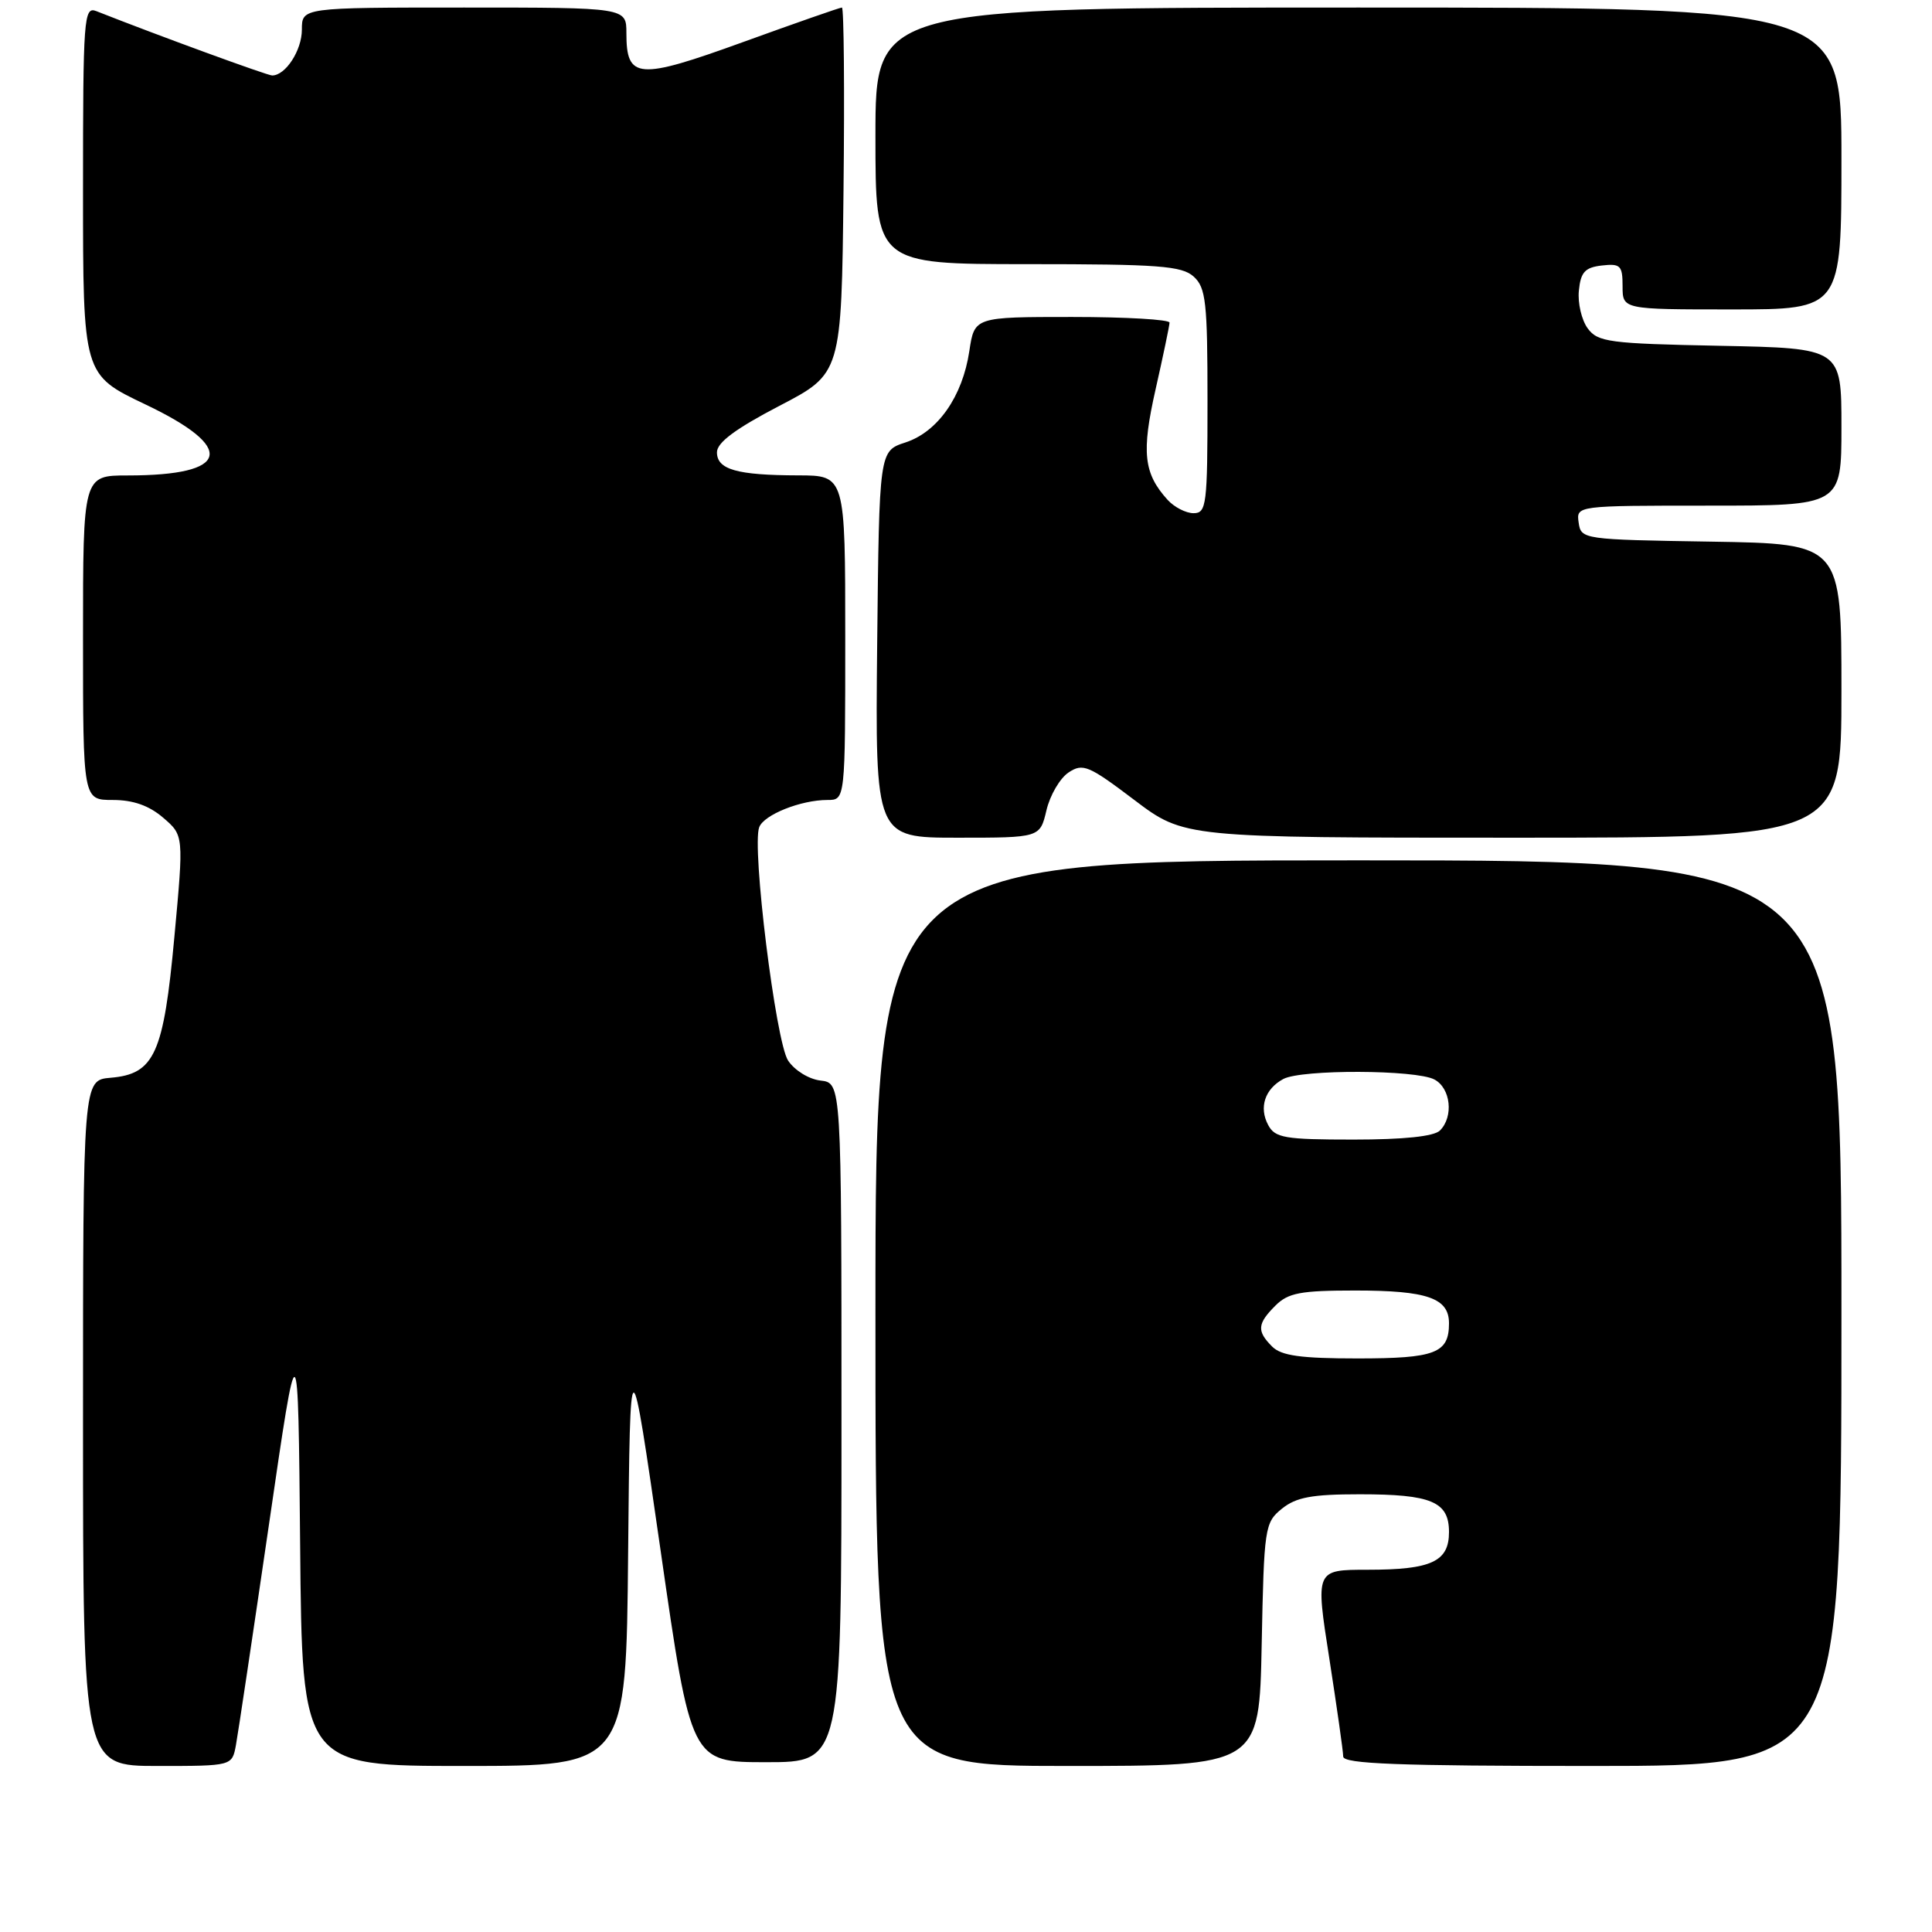 <?xml version="1.0" encoding="UTF-8" standalone="no"?>
<!DOCTYPE svg PUBLIC "-//W3C//DTD SVG 1.1//EN" "http://www.w3.org/Graphics/SVG/1.1/DTD/svg11.dtd" >
<svg xmlns="http://www.w3.org/2000/svg" xmlns:xlink="http://www.w3.org/1999/xlink" version="1.1" viewBox="0 0 256 256">
 <g >
 <path fill="currentColor"
d=" M 31.26 231.25 C 31.54 229.74 33.51 216.57 35.64 202.00 C 39.50 175.50 39.50 175.50 39.77 204.75 C 40.03 234.00 40.03 234.00 61.50 234.00 C 82.97 234.00 82.97 234.00 83.23 205.75 C 83.50 177.50 83.50 177.50 87.54 205.50 C 91.57 233.50 91.57 233.50 101.54 233.50 C 111.50 233.50 111.50 233.50 111.50 188.50 C 111.50 143.50 111.50 143.50 108.73 143.18 C 107.18 143.00 105.28 141.83 104.42 140.52 C 102.79 138.03 99.59 112.22 100.60 109.61 C 101.23 107.95 106.12 106.00 109.65 106.00 C 112.00 106.00 112.00 106.00 112.00 84.50 C 112.00 63.00 112.00 63.00 105.75 62.99 C 97.65 62.97 95.00 62.22 95.00 59.93 C 95.00 58.64 97.46 56.81 103.25 53.79 C 111.50 49.50 111.50 49.50 111.77 25.25 C 111.92 11.91 111.82 1.00 111.56 1.00 C 111.29 1.00 105.40 3.06 98.47 5.57 C 84.51 10.63 83.00 10.51 83.00 4.38 C 83.00 1.00 83.00 1.00 61.50 1.00 C 40.00 1.00 40.00 1.00 40.00 3.93 C 40.00 6.67 37.84 10.00 36.06 10.00 C 35.43 10.00 21.08 4.76 12.75 1.47 C 11.11 0.83 11.00 2.35 11.00 25.22 C 11.00 49.65 11.00 49.65 19.25 53.58 C 31.40 59.36 30.51 63.00 16.93 63.00 C 11.00 63.00 11.00 63.00 11.00 84.50 C 11.00 106.00 11.00 106.00 14.94 106.00 C 17.64 106.00 19.75 106.74 21.62 108.35 C 24.35 110.69 24.35 110.69 23.11 124.10 C 21.68 139.66 20.48 142.32 14.65 142.81 C 11.00 143.12 11.00 143.12 11.00 188.56 C 11.00 234.00 11.00 234.00 20.88 234.00 C 30.75 234.00 30.75 234.00 31.26 231.25 Z  M 167.18 217.91 C 167.49 202.39 167.58 201.75 169.86 199.91 C 171.74 198.39 173.84 198.00 180.18 198.00 C 189.68 198.00 192.00 198.98 192.00 203.00 C 192.00 206.92 189.68 208.00 181.22 208.00 C 174.30 208.00 174.30 208.00 176.14 219.75 C 177.14 226.21 177.98 232.06 177.98 232.75 C 178.00 233.72 185.27 234.00 211.00 234.00 C 244.00 234.00 244.00 234.00 244.00 174.00 C 244.00 114.00 244.00 114.00 180.00 114.00 C 116.00 114.00 116.00 114.00 116.00 174.00 C 116.00 234.00 116.00 234.00 141.43 234.00 C 166.86 234.00 166.86 234.00 167.18 217.91 Z  M 138.66 107.37 C 139.13 105.37 140.45 103.11 141.60 102.35 C 143.49 101.10 144.25 101.42 150.29 105.99 C 156.91 111.00 156.91 111.00 200.46 111.00 C 244.00 111.00 244.00 111.00 244.00 91.52 C 244.00 72.05 244.00 72.05 226.75 71.77 C 209.72 71.50 209.50 71.47 209.18 69.25 C 208.86 67.00 208.86 67.00 226.43 67.00 C 244.00 67.00 244.00 67.00 244.00 56.57 C 244.00 46.14 244.00 46.14 227.92 45.82 C 213.19 45.53 211.71 45.33 210.37 43.50 C 209.57 42.40 209.04 40.15 209.21 38.50 C 209.45 36.06 210.01 35.44 212.25 35.18 C 214.72 34.90 215.00 35.18 215.00 37.93 C 215.00 41.00 215.00 41.00 229.50 41.00 C 244.00 41.00 244.00 41.00 244.00 21.00 C 244.00 1.00 244.00 1.00 180.00 1.00 C 116.00 1.00 116.00 1.00 116.00 18.00 C 116.00 35.00 116.00 35.00 136.17 35.00 C 153.54 35.00 156.60 35.23 158.17 36.65 C 159.79 38.12 160.00 40.04 160.00 53.15 C 160.00 66.92 159.87 68.00 158.15 68.00 C 157.14 68.00 155.59 67.20 154.71 66.23 C 151.53 62.72 151.23 59.93 153.13 51.55 C 154.13 47.12 154.96 43.16 154.97 42.75 C 154.99 42.34 149.18 42.00 142.06 42.00 C 129.12 42.00 129.12 42.00 128.44 46.53 C 127.54 52.54 124.26 57.23 119.97 58.63 C 116.50 59.76 116.50 59.76 116.23 85.38 C 115.97 111.00 115.97 111.00 126.88 111.00 C 137.80 111.00 137.80 111.00 138.66 107.37 Z  M 168.57 178.43 C 166.51 176.37 166.59 175.41 169.00 173.00 C 170.69 171.31 172.33 171.00 179.57 171.00 C 189.13 171.00 192.00 172.00 192.00 175.34 C 192.00 179.31 190.20 180.00 179.87 180.00 C 172.36 180.00 169.78 179.64 168.57 178.43 Z  M 168.04 149.07 C 166.79 146.74 167.60 144.29 170.05 142.97 C 172.47 141.68 187.62 141.73 190.07 143.04 C 192.23 144.19 192.64 147.96 190.80 149.80 C 190.02 150.58 185.99 151.00 179.34 151.00 C 170.22 151.00 168.95 150.78 168.04 149.07 Z "/>
</g>
</svg>
